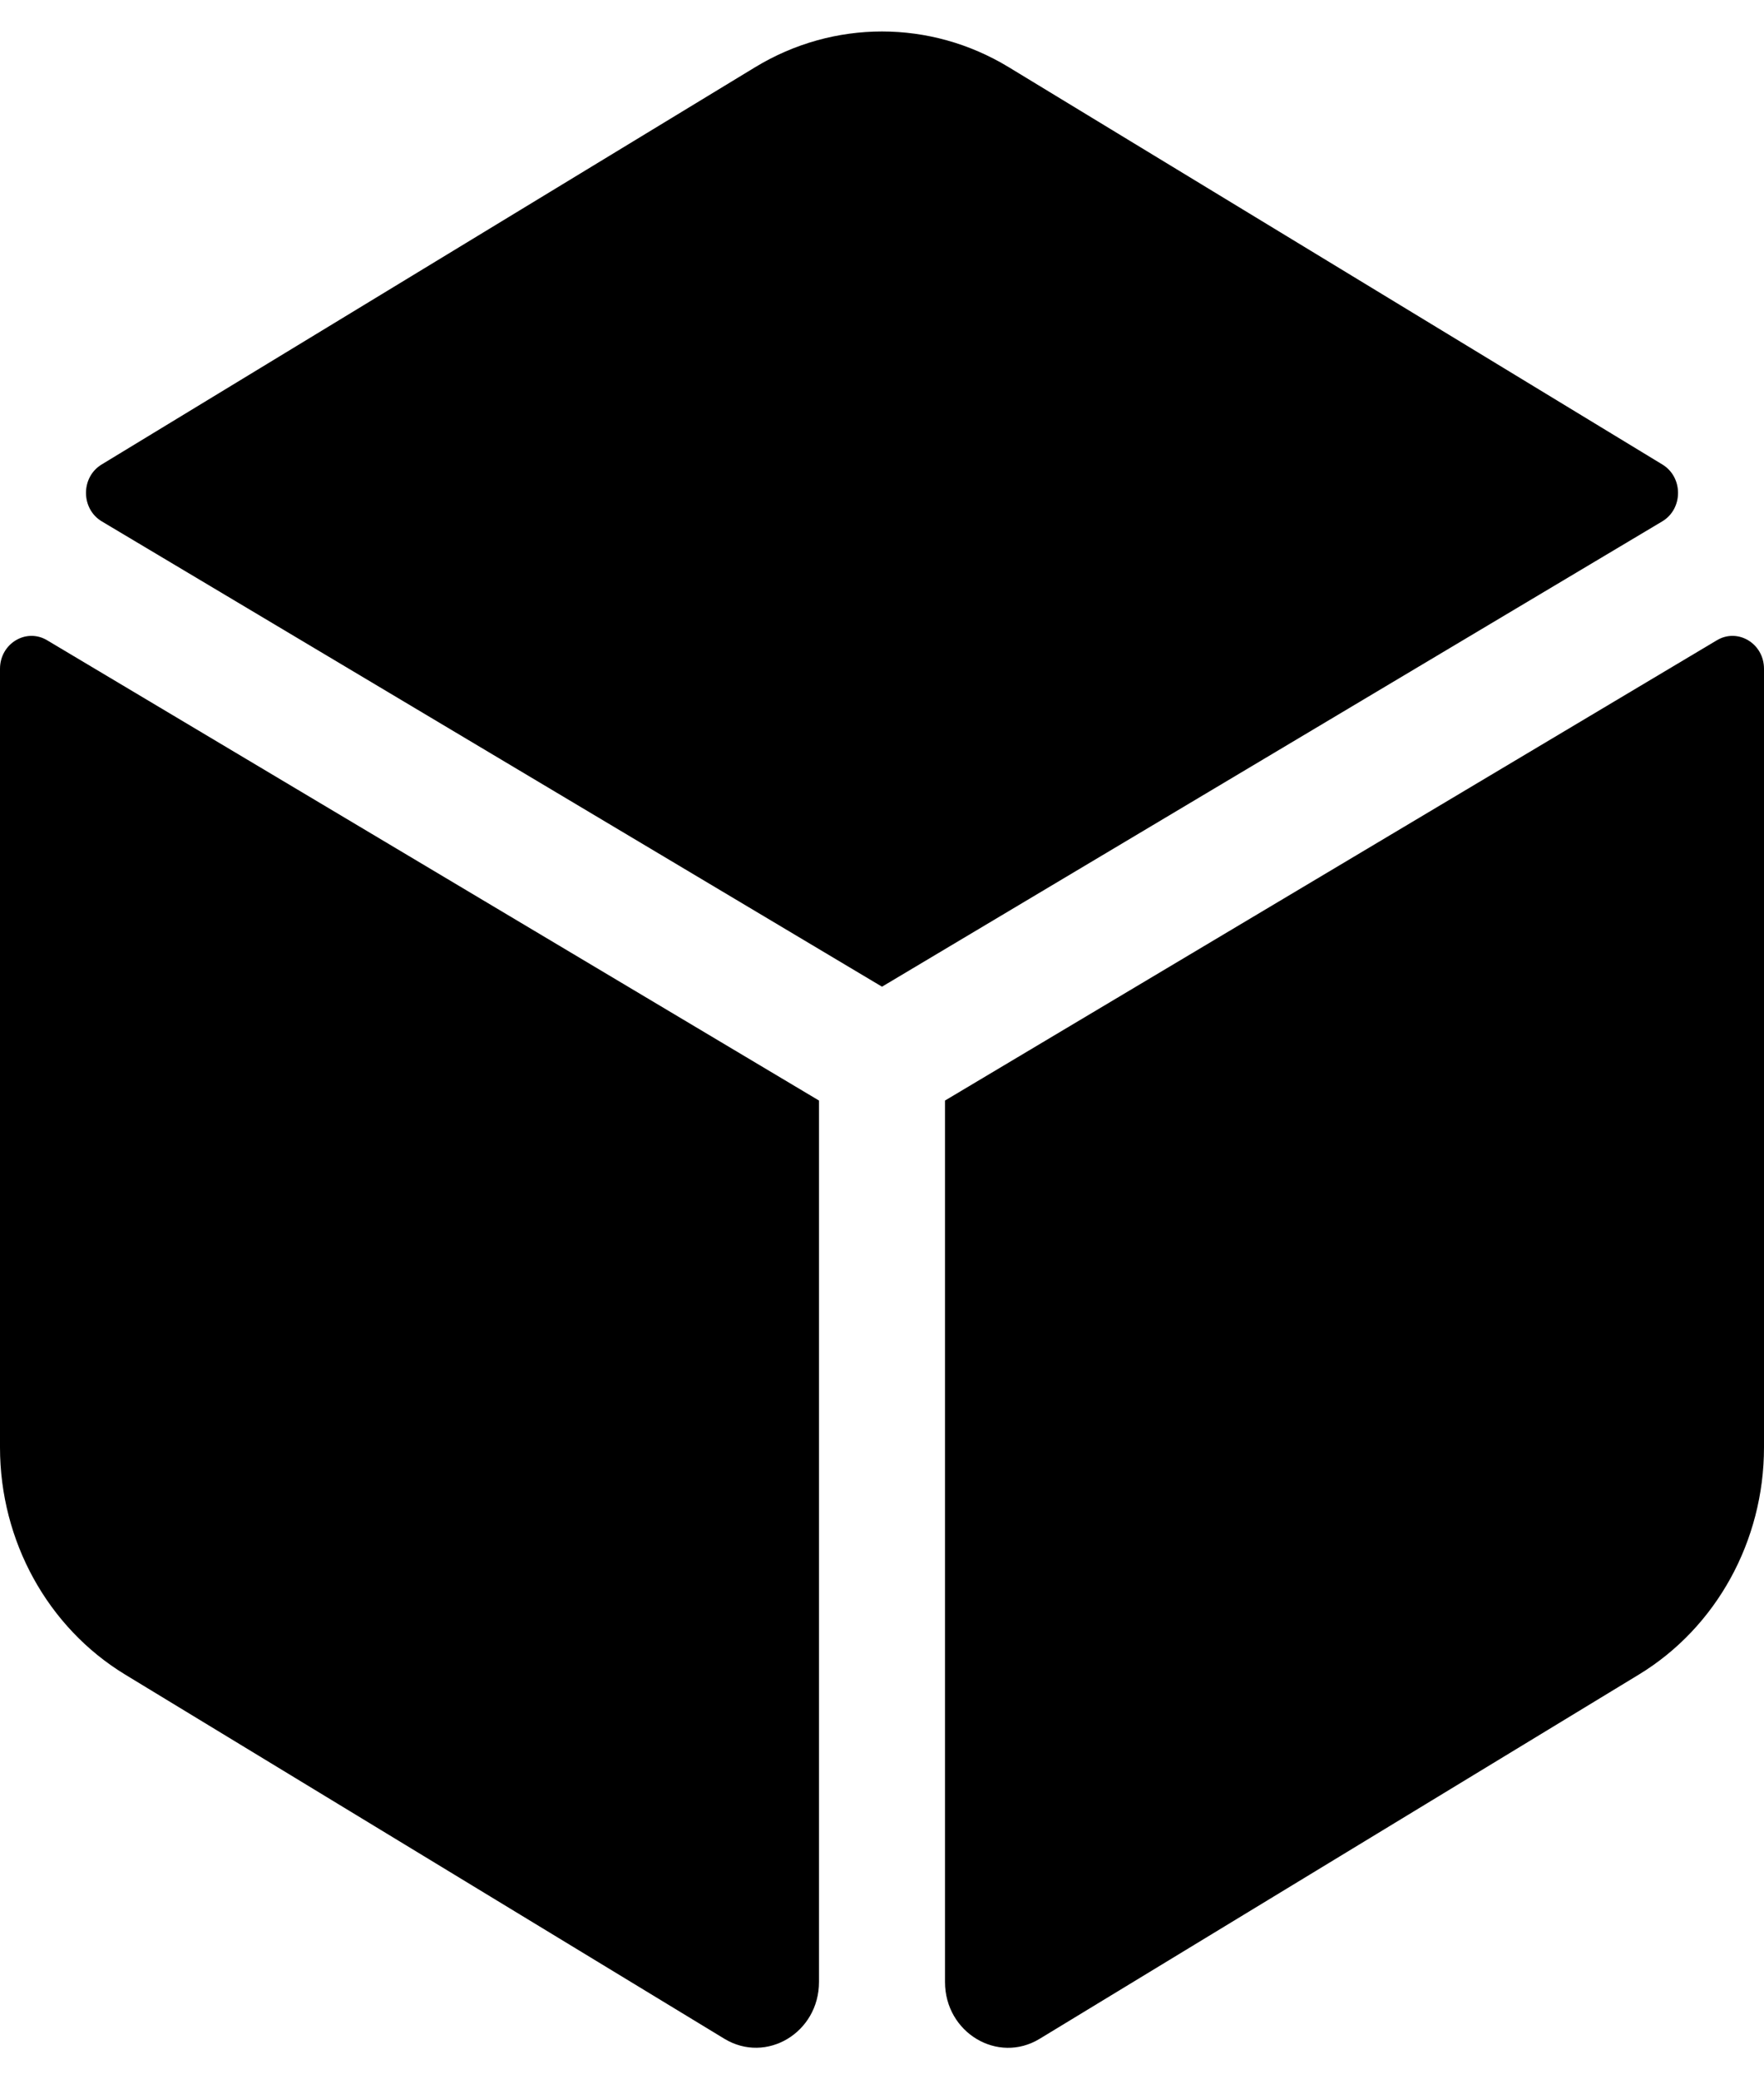 ﻿<?xml version="1.0" encoding="utf-8"?>
<svg version="1.1" xmlns:xlink="http://www.w3.org/1999/xlink" width="56px" height="66px" xmlns="http://www.w3.org/2000/svg">
  <defs>
    <pattern id="BGPattern" patternUnits="userSpaceOnUse" alignment="0 0" imageRepeat="None" />
    <mask fill="white" id="Clip1469">
      <path d="M 52.767 16.551  C 53.436 16.153  53.44 15.149  52.774 14.744  L 32.026 2.134  C 29.537 0.621  26.461 0.621  23.972 2.134  L 3.226 14.744  C 2.561 15.148  2.565 16.152  3.234 16.551  L 28 31.319  L 52.767 16.551  Z M 56 21.229  C 56 20.427  55.17 19.925  54.504 20.323  L 30 34.933  L 30 62.91  C 30 64.52  31.674 65.524  33.006 64.714  L 52.026 53.154  C 54.486 51.659  56 48.911  56 45.941  L 56 21.229  Z M 1.496 20.323  C 0.83 19.925  0 20.427  0 21.229  L 0 45.941  C 0 48.912  1.514 51.659  3.974 53.154  L 22.994 64.712  C 24.327 65.522  26 64.52  26 62.909  L 26 34.933  L 1.496 20.323  Z " fill-rule="evenodd" />
    </mask>
  </defs>
  <g>
    <path d="M 52.767 16.551  C 53.436 16.153  53.44 15.149  52.774 14.744  L 32.026 2.134  C 29.537 0.621  26.461 0.621  23.972 2.134  L 3.226 14.744  C 2.561 15.148  2.565 16.152  3.234 16.551  L 28 31.319  L 52.767 16.551  Z M 56 21.229  C 56 20.427  55.17 19.925  54.504 20.323  L 30 34.933  L 30 62.91  C 30 64.52  31.674 65.524  33.006 64.714  L 52.026 53.154  C 54.486 51.659  56 48.911  56 45.941  L 56 21.229  Z M 1.496 20.323  C 0.83 19.925  0 20.427  0 21.229  L 0 45.941  C 0 48.912  1.514 51.659  3.974 53.154  L 22.994 64.712  C 24.327 65.522  26 64.52  26 62.909  L 26 34.933  L 1.496 20.323  Z " fill-rule="nonzero" fill="rgba(0, 0, 0, 1)" stroke="none" class="fill" />
    <path d="M 52.767 16.551  C 53.436 16.153  53.44 15.149  52.774 14.744  L 32.026 2.134  C 29.537 0.621  26.461 0.621  23.972 2.134  L 3.226 14.744  C 2.561 15.148  2.565 16.152  3.234 16.551  L 28 31.319  L 52.767 16.551  Z " stroke-width="0" stroke-dasharray="0" stroke="rgba(255, 255, 255, 0)" fill="none" class="stroke" mask="url(#Clip1469)" />
    <path d="M 56 21.229  C 56 20.427  55.17 19.925  54.504 20.323  L 30 34.933  L 30 62.91  C 30 64.52  31.674 65.524  33.006 64.714  L 52.026 53.154  C 54.486 51.659  56 48.911  56 45.941  L 56 21.229  Z " stroke-width="0" stroke-dasharray="0" stroke="rgba(255, 255, 255, 0)" fill="none" class="stroke" mask="url(#Clip1469)" />
    <path d="M 1.496 20.323  C 0.83 19.925  0 20.427  0 21.229  L 0 45.941  C 0 48.912  1.514 51.659  3.974 53.154  L 22.994 64.712  C 24.327 65.522  26 64.52  26 62.909  L 26 34.933  L 1.496 20.323  Z " stroke-width="0" stroke-dasharray="0" stroke="rgba(255, 255, 255, 0)" fill="none" class="stroke" mask="url(#Clip1469)" />
  </g>
</svg>